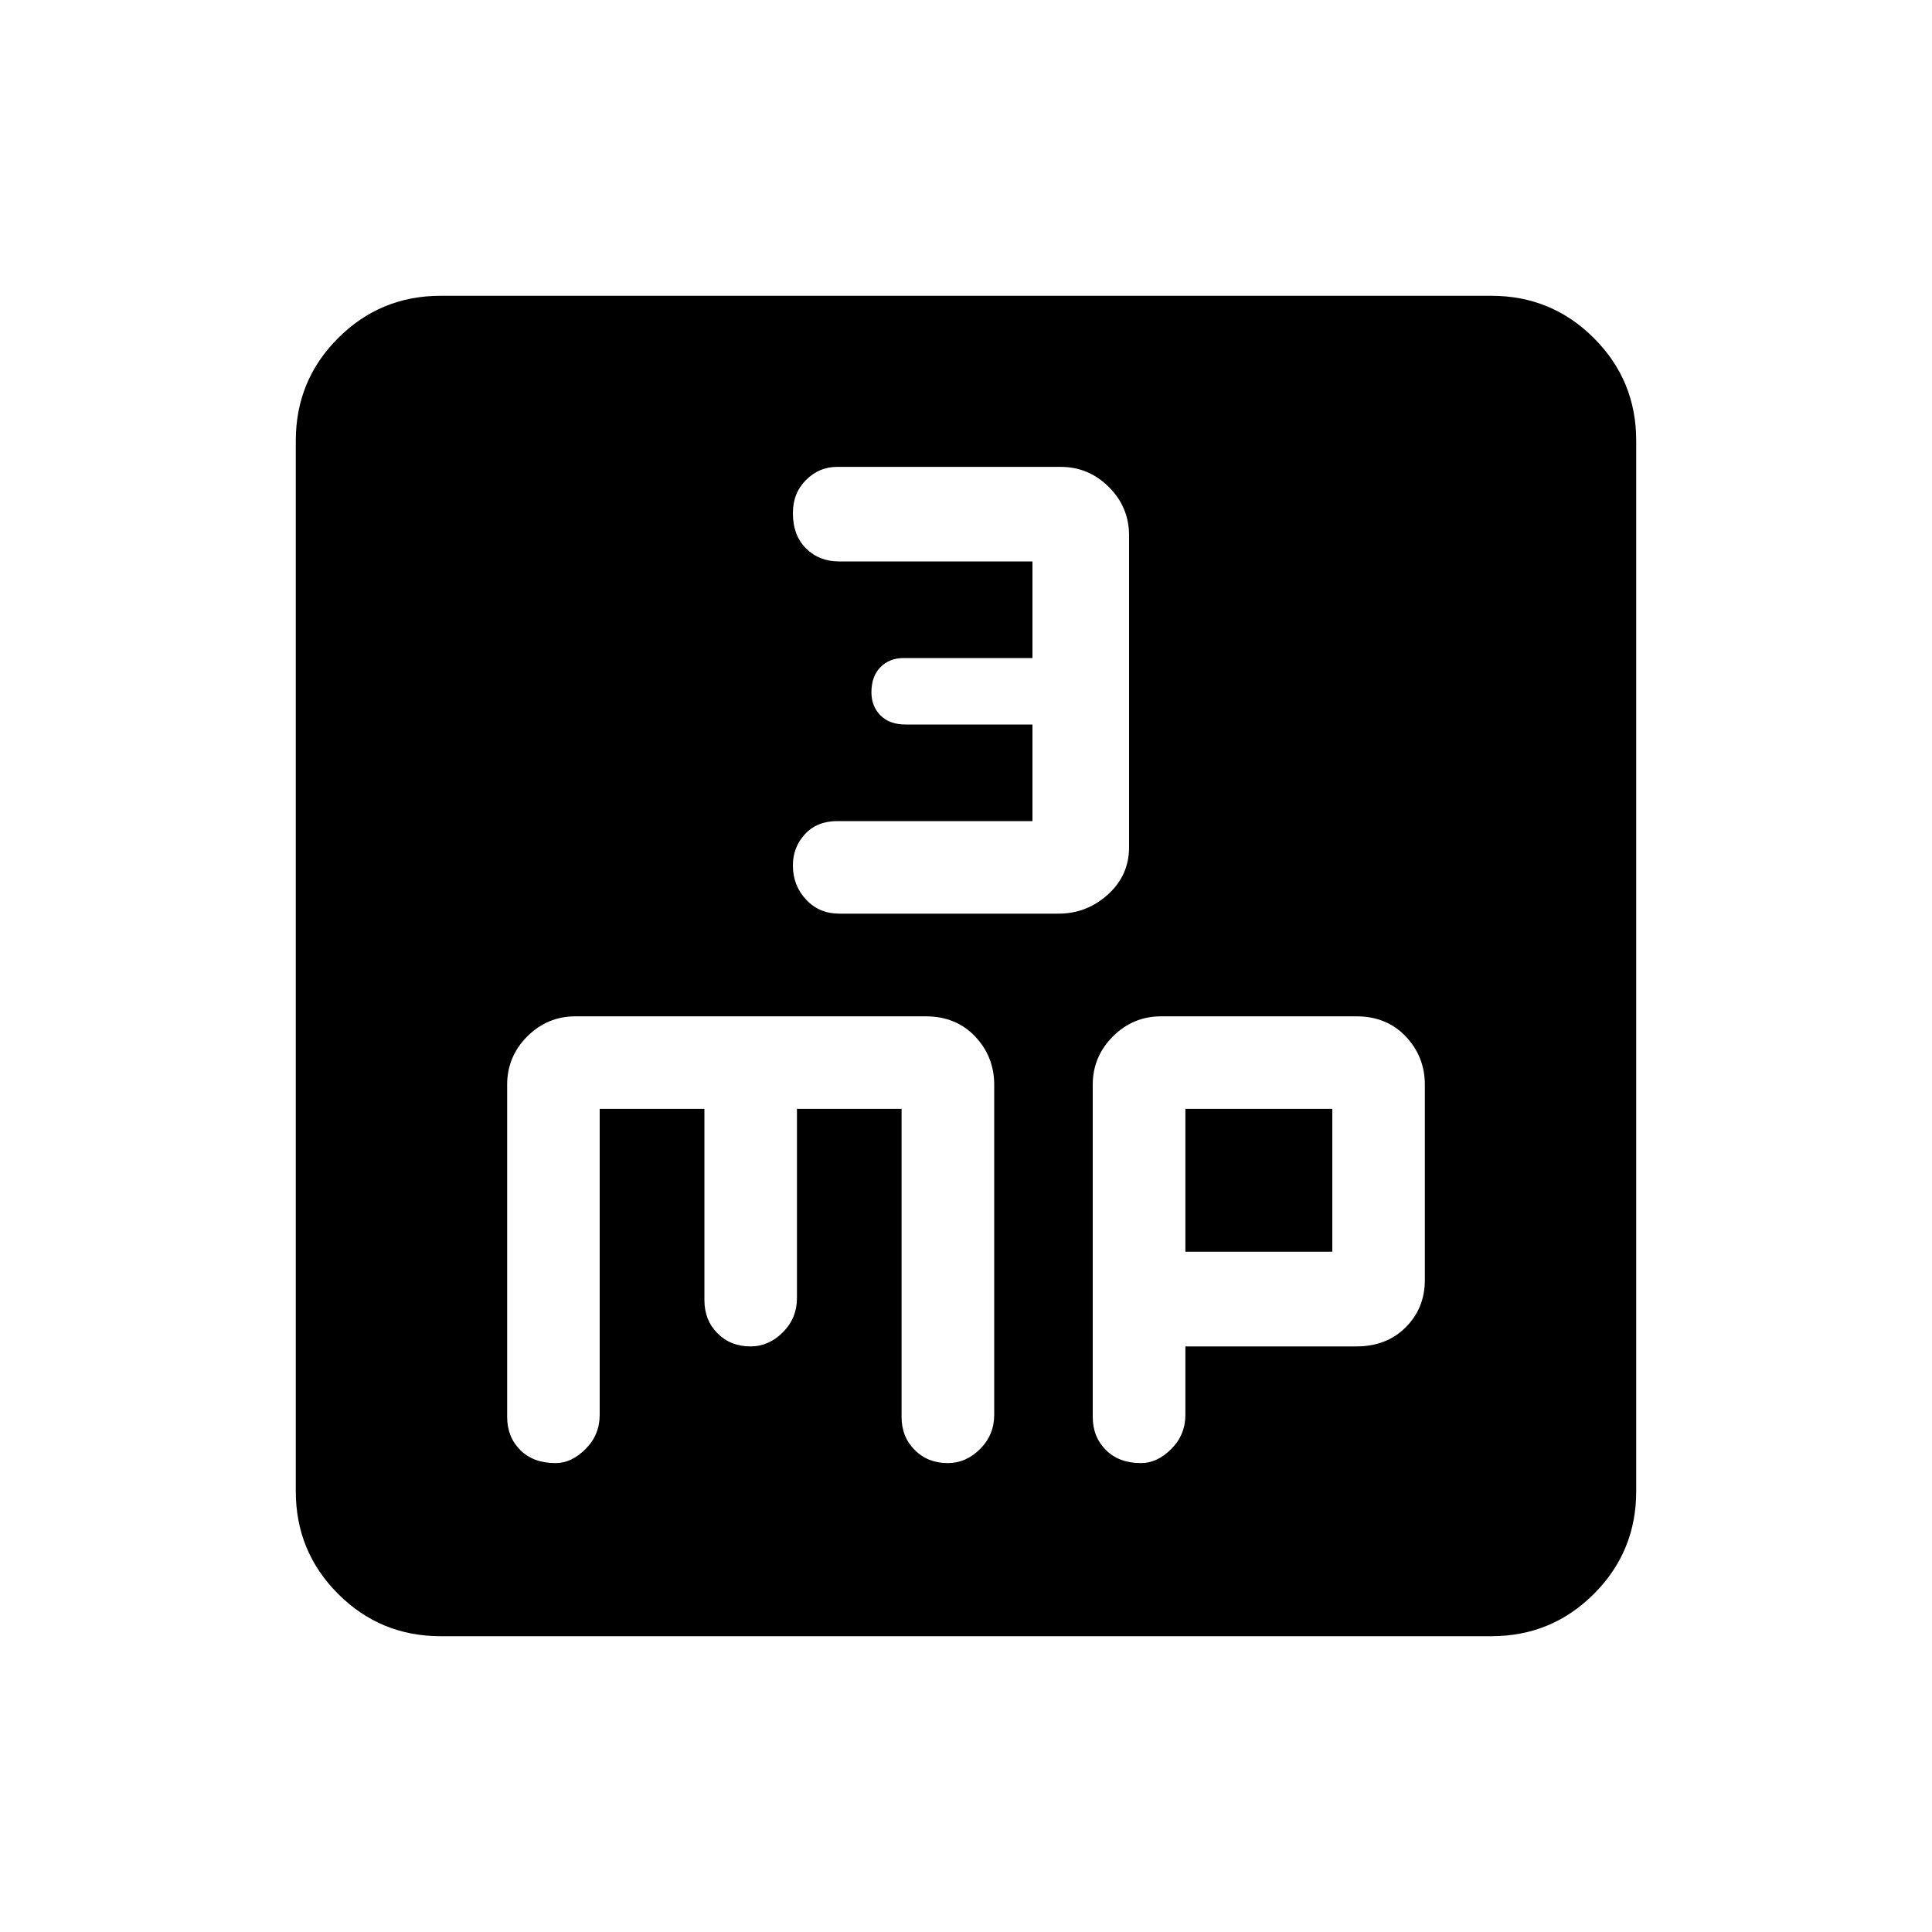 <svg xmlns="http://www.w3.org/2000/svg" height="20" width="20"><path d="M8.688 9.458H10.958Q11.25 9.458 11.469 9.26Q11.688 9.062 11.688 8.771V5.542Q11.688 5.25 11.479 5.042Q11.271 4.833 10.979 4.833H8.667Q8.479 4.833 8.344 4.969Q8.208 5.104 8.208 5.312Q8.208 5.542 8.344 5.677Q8.479 5.812 8.688 5.812H10.688V6.812H9.354Q9.208 6.812 9.115 6.906Q9.021 7 9.021 7.167Q9.021 7.312 9.115 7.406Q9.208 7.5 9.375 7.5H10.688V8.5H8.667Q8.458 8.5 8.333 8.635Q8.208 8.771 8.208 8.958Q8.208 9.167 8.344 9.312Q8.479 9.458 8.688 9.458ZM4.562 16.938Q3.938 16.938 3.5 16.5Q3.062 16.062 3.062 15.438V4.562Q3.062 3.938 3.5 3.5Q3.938 3.062 4.562 3.062H15.438Q16.062 3.062 16.5 3.5Q16.938 3.938 16.938 4.562V15.438Q16.938 16.062 16.5 16.5Q16.062 16.938 15.438 16.938ZM5.75 15.146Q5.917 15.146 6.062 15Q6.208 14.854 6.208 14.646V11.479H7.292V13.458Q7.292 13.667 7.427 13.802Q7.562 13.938 7.771 13.938Q7.958 13.938 8.104 13.792Q8.25 13.646 8.25 13.438V11.479H9.333V14.667Q9.333 14.875 9.469 15.01Q9.604 15.146 9.812 15.146Q10 15.146 10.146 15Q10.292 14.854 10.292 14.646V11.229Q10.292 10.938 10.094 10.729Q9.896 10.521 9.583 10.521H5.958Q5.667 10.521 5.458 10.729Q5.25 10.938 5.25 11.229V14.667Q5.25 14.875 5.385 15.01Q5.521 15.146 5.75 15.146ZM11.812 15.146Q11.979 15.146 12.125 15Q12.271 14.854 12.271 14.646V13.938H14.042Q14.354 13.938 14.552 13.74Q14.75 13.542 14.75 13.25V11.229Q14.75 10.938 14.552 10.729Q14.354 10.521 14.042 10.521H12.021Q11.729 10.521 11.521 10.729Q11.312 10.938 11.312 11.229V14.667Q11.312 14.875 11.448 15.01Q11.583 15.146 11.812 15.146ZM12.271 11.479H13.792V12.958H12.271Z"/></svg>